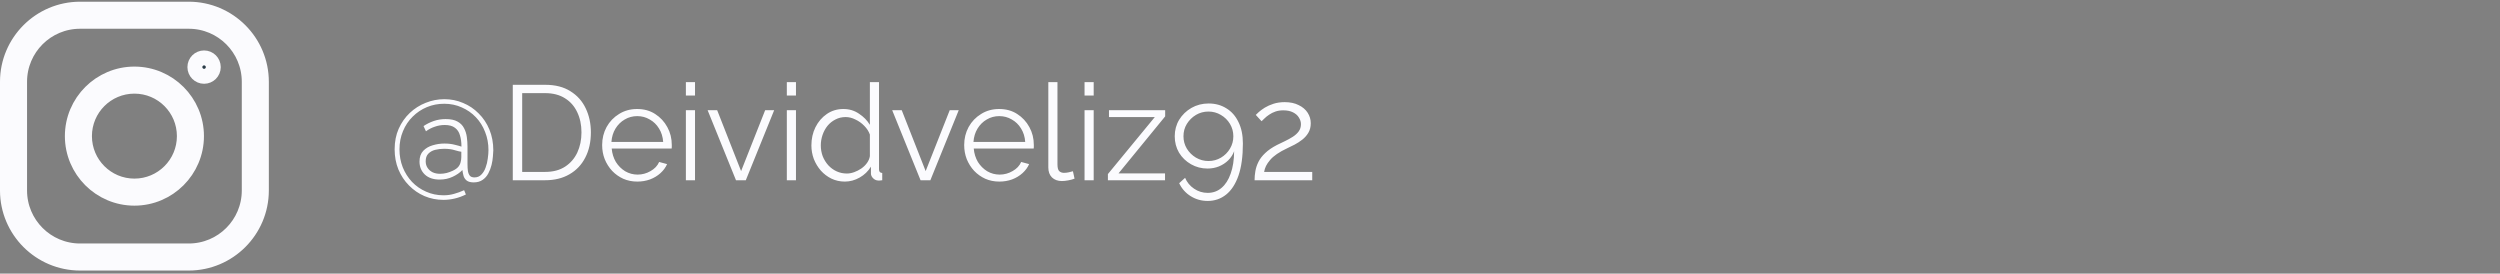 <svg width="594" height="65" viewBox="0 0 594 65" fill="none" xmlns="http://www.w3.org/2000/svg">
<rect x="0" y="0" width="594" height="65" fill="#808080" stroke="none"/>
<g clip-path="url(#clip0_1_148)">
<path d="M19.029 2.179H44.847C54.36 2.179 62.102 9.921 62.102 19.434V45.252C62.102 54.764 54.36 62.506 44.847 62.506H19.029C9.516 62.506 1.774 54.764 1.774 45.252V19.434C1.774 9.921 9.516 2.179 19.029 2.179ZM44.847 59.629C52.787 59.629 59.224 53.192 59.224 45.252V19.434C59.224 11.493 52.787 5.056 44.847 5.056H19.029C11.089 5.056 4.652 11.493 4.652 19.434V45.252C4.652 53.192 11.089 59.629 19.029 59.629H44.847Z" fill="#2A3B47" stroke="#FBFBFE" stroke-width="3.549"/>
<path d="M17.191 32.342C17.191 24.213 23.808 17.596 31.937 17.596C40.067 17.596 46.684 24.213 46.684 32.342C46.684 40.472 40.067 47.088 31.937 47.088C23.808 47.088 17.191 40.471 17.191 32.342ZM20.068 32.342C20.068 38.897 25.382 44.211 31.937 44.211C38.492 44.211 43.806 38.897 43.806 32.342C43.806 25.787 38.492 20.473 31.937 20.473C25.382 20.473 20.068 25.787 20.068 32.342Z" fill="#2A3B47" stroke="#FBFBFE" stroke-width="3.549"/>
<path d="M50.675 15.945C50.675 17.152 49.697 18.13 48.49 18.13C47.284 18.13 46.306 17.152 46.306 15.945C46.306 14.739 47.284 13.761 48.49 13.761C49.697 13.761 50.675 14.739 50.675 15.945Z" fill="#2A3B47" stroke="#FBFBFE" stroke-width="3.549"/>
<path d="M105.583 23.566C107.159 23.566 108.639 23.864 110.023 24.461C111.428 25.035 112.663 25.866 113.728 26.952C114.814 28.016 115.665 29.294 116.283 30.784C116.9 32.275 117.209 33.925 117.209 35.735C117.209 36.097 117.177 36.586 117.113 37.204C117.071 37.821 116.964 38.481 116.794 39.184C116.623 39.887 116.368 40.557 116.027 41.196C115.708 41.814 115.261 42.325 114.686 42.729C114.111 43.134 113.398 43.336 112.546 43.336C111.843 43.336 111.3 43.198 110.917 42.921C110.555 42.644 110.3 42.282 110.151 41.835C110.023 41.388 109.927 40.909 109.863 40.398C109.288 41.015 108.522 41.547 107.564 41.995C106.627 42.442 105.594 42.665 104.466 42.665C102.954 42.665 101.772 42.261 100.921 41.452C100.09 40.642 99.675 39.62 99.675 38.386C99.675 37.3 99.973 36.448 100.569 35.831C101.165 35.213 101.911 34.777 102.805 34.521C103.72 34.244 104.647 34.106 105.583 34.106C106.52 34.106 107.34 34.202 108.043 34.393C108.767 34.564 109.299 34.713 109.64 34.84C109.64 33.818 109.522 32.924 109.288 32.158C109.075 31.391 108.681 30.795 108.107 30.369C107.532 29.922 106.723 29.698 105.679 29.698C104.849 29.698 104.05 29.837 103.284 30.114C102.517 30.369 101.825 30.731 101.208 31.2L100.633 29.954C101.4 29.443 102.219 29.038 103.092 28.74C103.965 28.442 104.891 28.293 105.871 28.293C107.063 28.293 108 28.485 108.681 28.868C109.384 29.251 109.906 29.773 110.246 30.433C110.587 31.072 110.811 31.774 110.917 32.541C111.024 33.307 111.077 34.074 111.077 34.84V38.961C111.077 39.578 111.109 40.132 111.173 40.621C111.258 41.111 111.417 41.494 111.652 41.771C111.886 42.026 112.248 42.154 112.738 42.154C113.398 42.154 113.941 41.931 114.366 41.484C114.814 41.036 115.154 40.472 115.388 39.791C115.644 39.109 115.814 38.396 115.899 37.651C116.006 36.906 116.059 36.246 116.059 35.671C116.059 34.117 115.793 32.679 115.261 31.359C114.75 30.018 114.015 28.847 113.057 27.846C112.099 26.845 110.981 26.068 109.703 25.515C108.426 24.94 107.042 24.652 105.552 24.652C104.082 24.652 102.709 24.918 101.432 25.451C100.154 25.983 99.025 26.739 98.046 27.718C97.067 28.676 96.3 29.826 95.747 31.168C95.193 32.488 94.916 33.925 94.916 35.479C94.916 36.991 95.172 38.407 95.683 39.727C96.215 41.047 96.95 42.208 97.886 43.208C98.844 44.209 99.962 44.986 101.24 45.54C102.517 46.115 103.901 46.402 105.392 46.402C106.286 46.402 107.127 46.285 107.915 46.051C108.703 45.838 109.491 45.55 110.278 45.188L110.694 46.21C109.842 46.636 108.958 46.956 108.043 47.169C107.148 47.381 106.254 47.488 105.36 47.488C103.763 47.488 102.262 47.19 100.857 46.594C99.473 45.998 98.248 45.156 97.184 44.071C96.119 43.006 95.278 41.739 94.661 40.27C94.064 38.801 93.766 37.204 93.766 35.479C93.766 33.669 94.086 32.041 94.725 30.593C95.385 29.123 96.268 27.867 97.375 26.824C98.483 25.781 99.739 24.982 101.144 24.429C102.571 23.854 104.05 23.566 105.583 23.566ZM107.532 40.589C108.128 40.312 108.575 40.004 108.873 39.663C109.171 39.301 109.363 38.918 109.448 38.513C109.554 38.109 109.608 37.715 109.608 37.332V36.054C109.331 36.033 108.83 35.916 108.107 35.703C107.404 35.469 106.542 35.352 105.52 35.352C104.774 35.352 104.061 35.437 103.38 35.607C102.72 35.777 102.177 36.086 101.751 36.533C101.346 36.959 101.144 37.555 101.144 38.322C101.144 38.918 101.293 39.44 101.591 39.887C101.889 40.334 102.294 40.685 102.805 40.941C103.316 41.175 103.901 41.292 104.561 41.292C105.072 41.292 105.594 41.228 106.126 41.1C106.659 40.951 107.127 40.781 107.532 40.589ZM121.837 42.825V20.149H129.534C131.94 20.149 133.942 20.66 135.539 21.682C137.157 22.683 138.37 24.045 139.179 25.77C139.989 27.473 140.393 29.368 140.393 31.455C140.393 33.755 139.946 35.756 139.052 37.459C138.179 39.163 136.923 40.483 135.283 41.42C133.665 42.356 131.749 42.825 129.534 42.825H121.837ZM138.157 31.455C138.157 29.645 137.817 28.038 137.135 26.632C136.475 25.227 135.507 24.131 134.229 23.343C132.952 22.534 131.387 22.129 129.534 22.129H124.073V40.845H129.534C131.408 40.845 132.984 40.43 134.261 39.599C135.539 38.769 136.507 37.651 137.167 36.246C137.827 34.819 138.157 33.222 138.157 31.455ZM151.407 43.144C150.214 43.144 149.107 42.921 148.085 42.474C147.063 42.005 146.18 41.377 145.434 40.589C144.689 39.78 144.104 38.854 143.678 37.811C143.273 36.767 143.071 35.65 143.071 34.457C143.071 32.903 143.422 31.476 144.125 30.177C144.849 28.879 145.839 27.846 147.095 27.079C148.351 26.292 149.778 25.898 151.375 25.898C153.014 25.898 154.441 26.292 155.655 27.079C156.889 27.867 157.858 28.911 158.561 30.209C159.264 31.487 159.615 32.892 159.615 34.425C159.615 34.596 159.615 34.766 159.615 34.936C159.615 35.085 159.604 35.202 159.583 35.288H145.339C145.445 36.48 145.775 37.544 146.329 38.481C146.904 39.397 147.638 40.132 148.532 40.685C149.448 41.217 150.438 41.484 151.503 41.484C152.588 41.484 153.61 41.207 154.569 40.653C155.548 40.1 156.229 39.376 156.613 38.481L158.497 38.992C158.156 39.78 157.635 40.493 156.932 41.132C156.229 41.771 155.399 42.271 154.441 42.633C153.504 42.974 152.493 43.144 151.407 43.144ZM145.275 33.723H157.571C157.486 32.509 157.156 31.444 156.581 30.529C156.027 29.613 155.293 28.9 154.377 28.389C153.483 27.857 152.493 27.59 151.407 27.59C150.321 27.59 149.331 27.857 148.437 28.389C147.542 28.9 146.808 29.624 146.233 30.561C145.679 31.476 145.36 32.53 145.275 33.723ZM162.966 42.825V26.185H165.137V42.825H162.966ZM162.966 22.704V19.51H165.137V22.704H162.966ZM174.871 42.825L168.132 26.185H170.4L176.085 40.653L181.802 26.185H183.942L177.203 42.825H174.871ZM186.95 42.825V26.185H189.122V42.825H186.95ZM186.95 22.704V19.51H189.122V22.704H186.95ZM192.788 34.553C192.788 32.977 193.107 31.54 193.746 30.241C194.406 28.921 195.311 27.867 196.461 27.079C197.61 26.292 198.92 25.898 200.389 25.898C201.773 25.898 203.008 26.27 204.094 27.016C205.201 27.74 206.063 28.623 206.681 29.666V19.51H208.852V40.206C208.852 40.504 208.916 40.728 209.044 40.877C209.172 41.005 209.364 41.079 209.619 41.1V42.825C209.193 42.889 208.863 42.91 208.629 42.889C208.182 42.867 207.788 42.687 207.447 42.346C207.107 42.005 206.936 41.633 206.936 41.228V39.599C206.276 40.685 205.382 41.547 204.253 42.186C203.125 42.825 201.954 43.144 200.74 43.144C199.59 43.144 198.526 42.91 197.546 42.442C196.588 41.973 195.747 41.334 195.023 40.525C194.321 39.716 193.767 38.801 193.363 37.779C192.979 36.735 192.788 35.66 192.788 34.553ZM206.681 37.108V31.966C206.404 31.2 205.957 30.508 205.339 29.89C204.722 29.251 204.019 28.751 203.231 28.389C202.465 28.006 201.698 27.814 200.932 27.814C200.038 27.814 199.229 28.006 198.505 28.389C197.781 28.751 197.153 29.251 196.62 29.89C196.109 30.529 195.715 31.253 195.439 32.062C195.162 32.871 195.023 33.701 195.023 34.553C195.023 35.447 195.172 36.299 195.47 37.108C195.79 37.917 196.237 38.641 196.812 39.28C197.387 39.897 198.047 40.376 198.792 40.717C199.537 41.058 200.346 41.228 201.219 41.228C201.773 41.228 202.348 41.122 202.944 40.909C203.54 40.696 204.104 40.408 204.637 40.046C205.19 39.663 205.648 39.216 206.01 38.705C206.372 38.194 206.596 37.662 206.681 37.108ZM218.724 42.825L211.985 26.185H214.252L219.937 40.653L225.654 26.185H227.794L221.055 42.825H218.724ZM237.427 43.144C236.235 43.144 235.128 42.921 234.106 42.474C233.084 42.005 232.2 41.377 231.455 40.589C230.71 39.78 230.124 38.854 229.698 37.811C229.294 36.767 229.091 35.65 229.091 34.457C229.091 32.903 229.443 31.476 230.145 30.177C230.869 28.879 231.859 27.846 233.116 27.079C234.372 26.292 235.798 25.898 237.395 25.898C239.035 25.898 240.461 26.292 241.675 27.079C242.91 27.867 243.879 28.911 244.581 30.209C245.284 31.487 245.635 32.892 245.635 34.425C245.635 34.596 245.635 34.766 245.635 34.936C245.635 35.085 245.625 35.202 245.603 35.288H231.359C231.466 36.48 231.796 37.544 232.349 38.481C232.924 39.397 233.659 40.132 234.553 40.685C235.468 41.217 236.458 41.484 237.523 41.484C238.609 41.484 239.631 41.207 240.589 40.653C241.569 40.1 242.25 39.376 242.633 38.481L244.518 38.992C244.177 39.78 243.655 40.493 242.953 41.132C242.25 41.771 241.42 42.271 240.461 42.633C239.525 42.974 238.513 43.144 237.427 43.144ZM231.295 33.723H243.591C243.506 32.509 243.176 31.444 242.601 30.529C242.048 29.613 241.313 28.9 240.398 28.389C239.503 27.857 238.513 27.59 237.427 27.59C236.341 27.59 235.351 27.857 234.457 28.389C233.563 28.9 232.828 29.624 232.253 30.561C231.7 31.476 231.38 32.53 231.295 33.723ZM249.082 19.51H251.254V39.056C251.254 39.887 251.403 40.43 251.701 40.685C251.999 40.941 252.361 41.068 252.787 41.068C253.17 41.068 253.553 41.026 253.936 40.941C254.32 40.855 254.65 40.77 254.927 40.685L255.31 42.442C254.905 42.612 254.405 42.75 253.809 42.857C253.234 42.963 252.733 43.017 252.308 43.017C251.328 43.017 250.54 42.729 249.944 42.154C249.369 41.579 249.082 40.792 249.082 39.791V19.51ZM257.688 42.825V26.185H259.86V42.825H257.688ZM257.688 22.704V19.51H259.86V22.704H257.688ZM263.238 41.356L274.384 27.814H263.493V26.185H276.843V27.654L265.761 41.196H276.812V42.825H263.238V41.356ZM279.117 32.381C279.117 33.808 279.458 35.107 280.139 36.278C280.842 37.427 281.789 38.343 282.982 39.024C284.174 39.706 285.483 40.046 286.91 40.046C287.889 40.046 288.794 39.876 289.625 39.535C290.455 39.195 291.19 38.716 291.828 38.098C292.467 37.459 292.936 36.735 293.234 35.926C293.212 38.013 292.936 39.791 292.403 41.26C291.892 42.729 291.168 43.858 290.232 44.645C289.316 45.433 288.219 45.827 286.942 45.827C285.771 45.827 284.696 45.497 283.716 44.837C282.737 44.177 282.023 43.315 281.576 42.25L280.171 43.528C280.789 44.826 281.693 45.848 282.886 46.594C284.099 47.36 285.451 47.743 286.942 47.743C288.603 47.743 290.061 47.243 291.317 46.242C292.574 45.242 293.553 43.74 294.256 41.739C294.958 39.716 295.31 37.161 295.31 34.074C295.31 32.094 294.958 30.401 294.256 28.996C293.574 27.569 292.616 26.483 291.381 25.738C290.168 24.972 288.762 24.588 287.165 24.588C285.675 24.588 284.312 24.94 283.077 25.642C281.864 26.345 280.895 27.282 280.171 28.453C279.468 29.624 279.117 30.933 279.117 32.381ZM287.134 26.505C288.198 26.505 289.178 26.771 290.072 27.303C290.987 27.835 291.711 28.549 292.244 29.443C292.776 30.337 293.042 31.317 293.042 32.381C293.042 33.446 292.776 34.425 292.244 35.319C291.711 36.214 290.998 36.927 290.104 37.459C289.209 37.992 288.219 38.258 287.134 38.258C286.069 38.258 285.079 37.992 284.163 37.459C283.269 36.927 282.545 36.214 281.992 35.319C281.459 34.425 281.193 33.446 281.193 32.381C281.193 31.295 281.459 30.316 281.992 29.443C282.545 28.549 283.269 27.835 284.163 27.303C285.058 26.771 286.048 26.505 287.134 26.505ZM298.086 42.825C298.086 42.101 298.15 41.377 298.278 40.653C298.406 39.908 298.651 39.173 299.012 38.449C299.374 37.725 299.907 37.033 300.609 36.373C301.312 35.692 302.238 35.053 303.388 34.457C304.005 34.138 304.644 33.829 305.304 33.531C305.964 33.212 306.582 32.871 307.157 32.509C307.753 32.126 308.221 31.7 308.562 31.232C308.924 30.742 309.105 30.167 309.105 29.507C309.105 28.974 308.945 28.453 308.626 27.942C308.328 27.431 307.859 27.016 307.221 26.696C306.603 26.377 305.826 26.217 304.889 26.217C304.208 26.217 303.59 26.313 303.037 26.505C302.483 26.696 301.993 26.941 301.568 27.239C301.142 27.516 300.78 27.803 300.482 28.102C300.184 28.378 299.939 28.613 299.747 28.804L298.374 27.303C298.48 27.175 298.714 26.952 299.076 26.632C299.46 26.292 299.939 25.94 300.514 25.578C301.11 25.216 301.802 24.908 302.59 24.652C303.399 24.397 304.282 24.269 305.24 24.269C306.539 24.269 307.646 24.503 308.562 24.972C309.499 25.419 310.212 26.026 310.702 26.792C311.191 27.559 311.436 28.389 311.436 29.283C311.436 30.156 311.245 30.912 310.861 31.551C310.5 32.168 310.02 32.711 309.424 33.18C308.849 33.627 308.243 34.021 307.604 34.361C306.986 34.681 306.422 34.958 305.911 35.192C304.91 35.66 304.069 36.129 303.388 36.597C302.707 37.066 302.164 37.544 301.759 38.034C301.355 38.503 301.035 38.971 300.801 39.44C300.588 39.887 300.439 40.355 300.354 40.845H311.788V42.825H298.086Z" fill="#FBFBFE"/>
</g>
<defs>
<clipPath id="clip0_1_148">
<rect width="596.176" height="63.876" fill="white" transform="translate(0 0.405)"/>
</clipPath>
</defs>
</svg>
